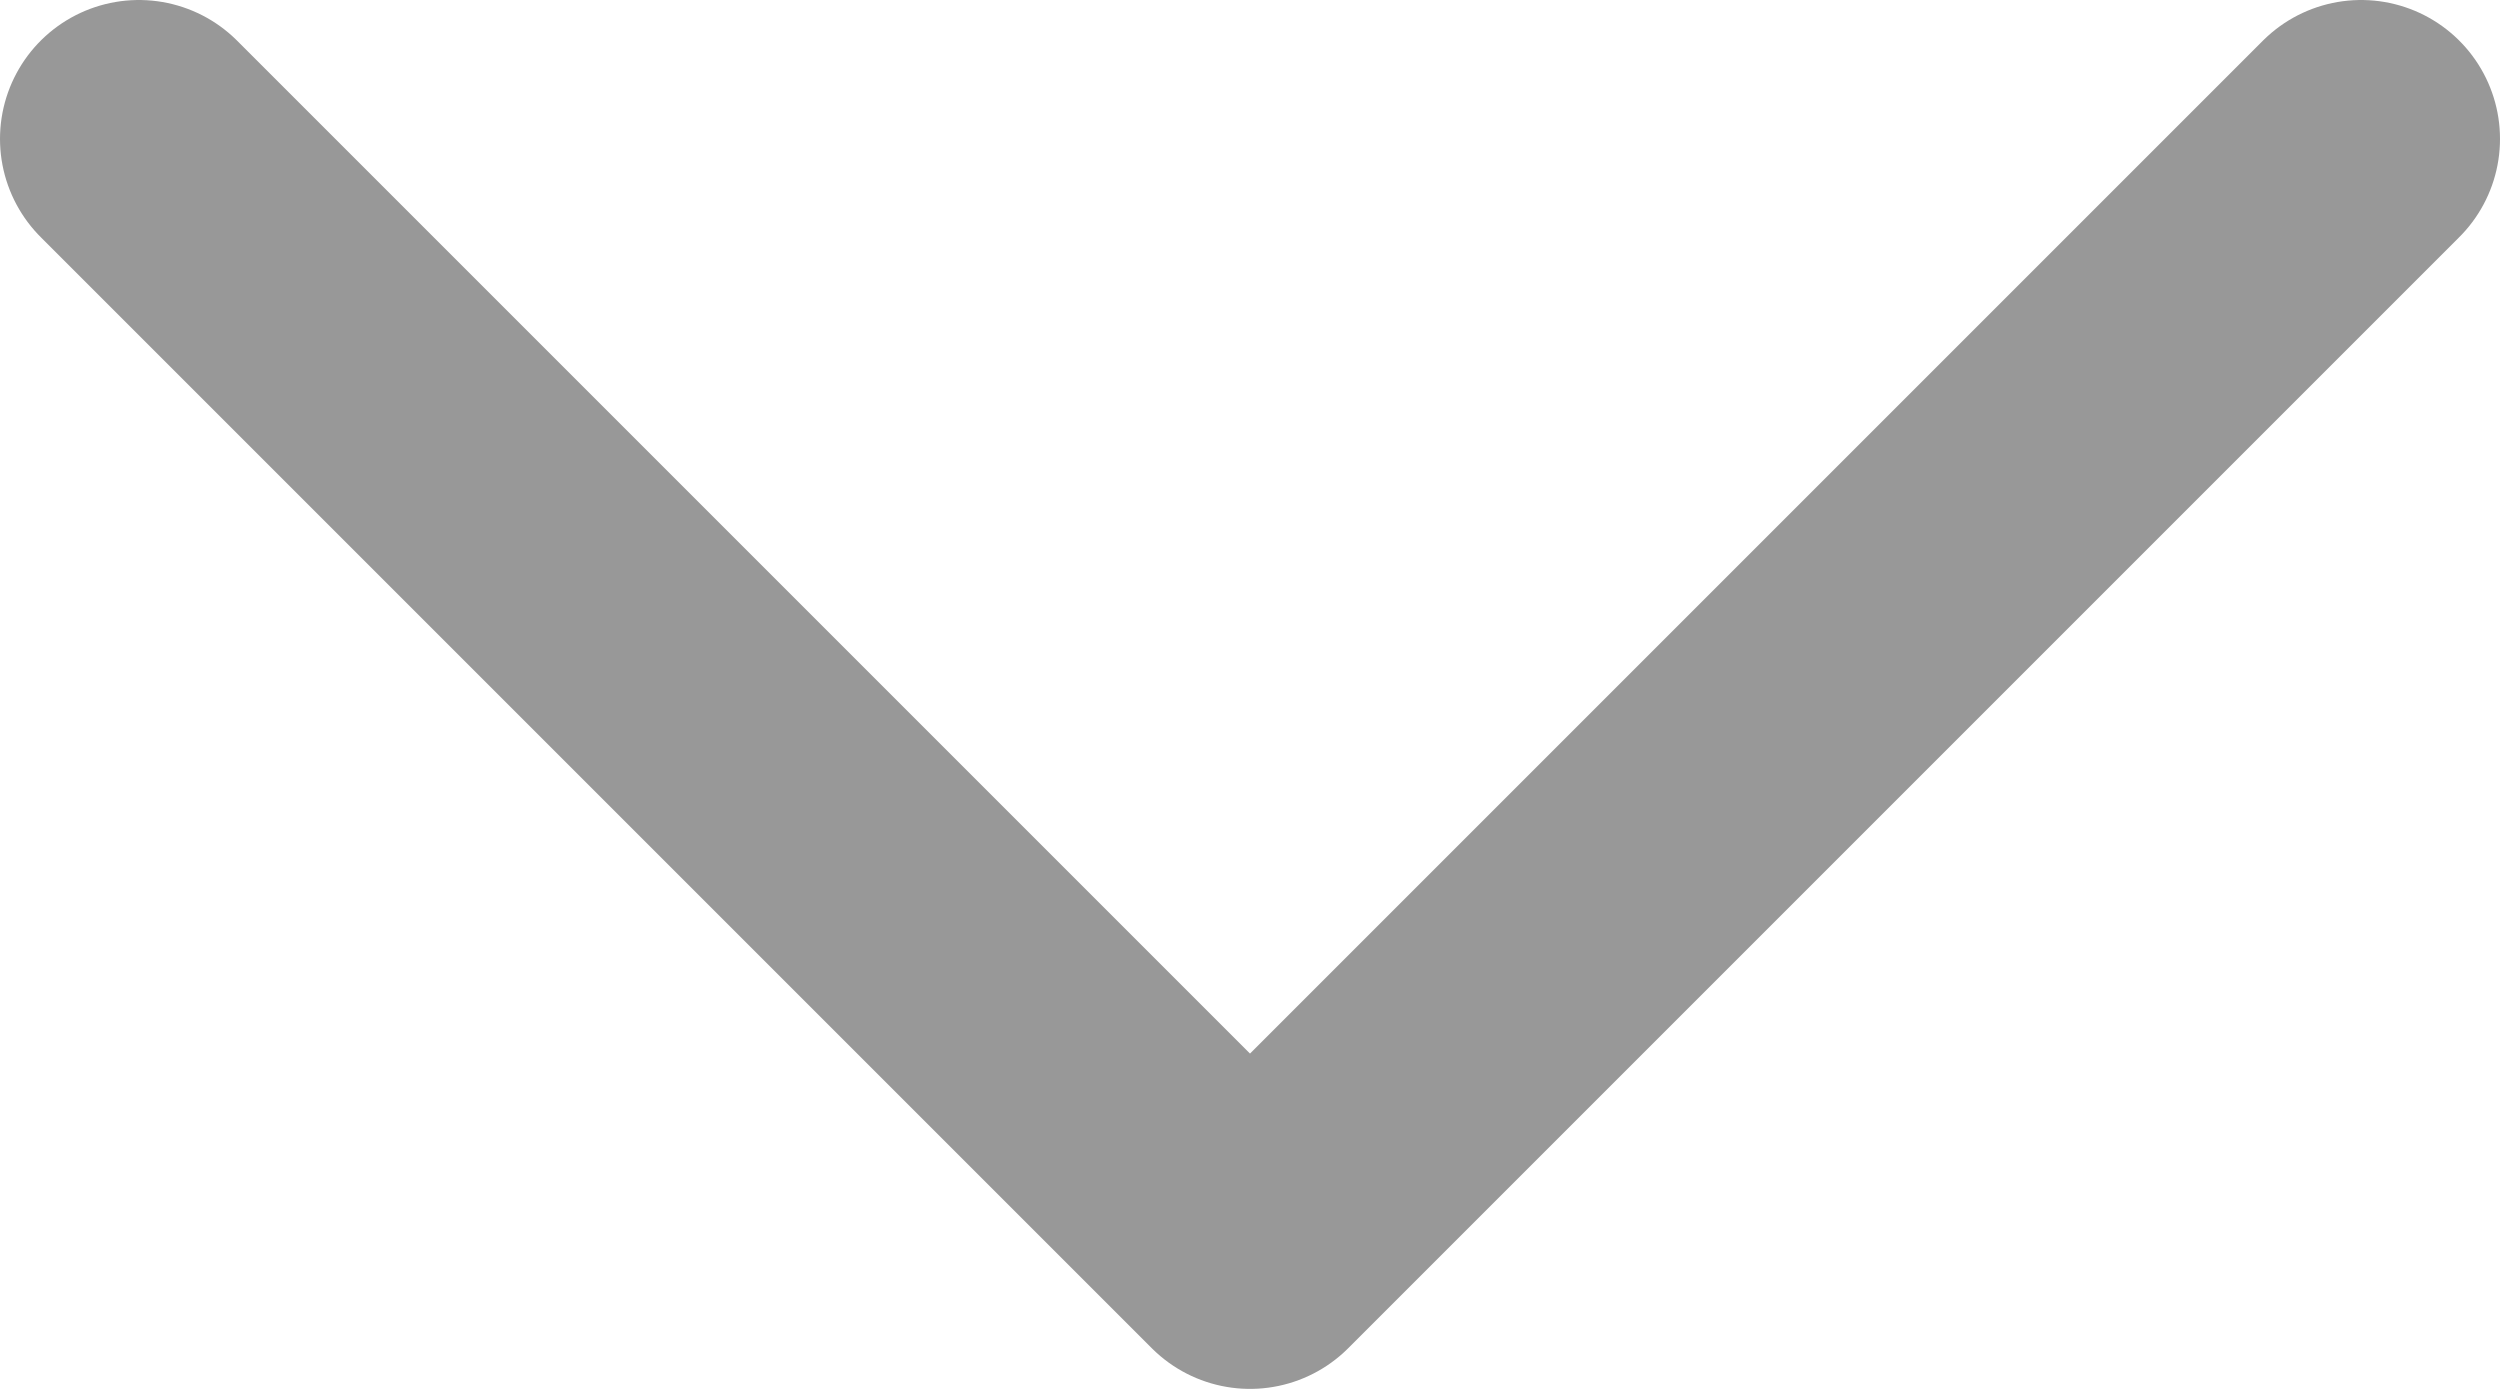 <svg width="18" height="10" viewBox="0 0 18 10" fill="none" xmlns="http://www.w3.org/2000/svg">
<path d="M1 1L9 9L17 1" stroke="#989898" stroke-width="2" stroke-linecap="round" stroke-linejoin="round"/>
</svg>

